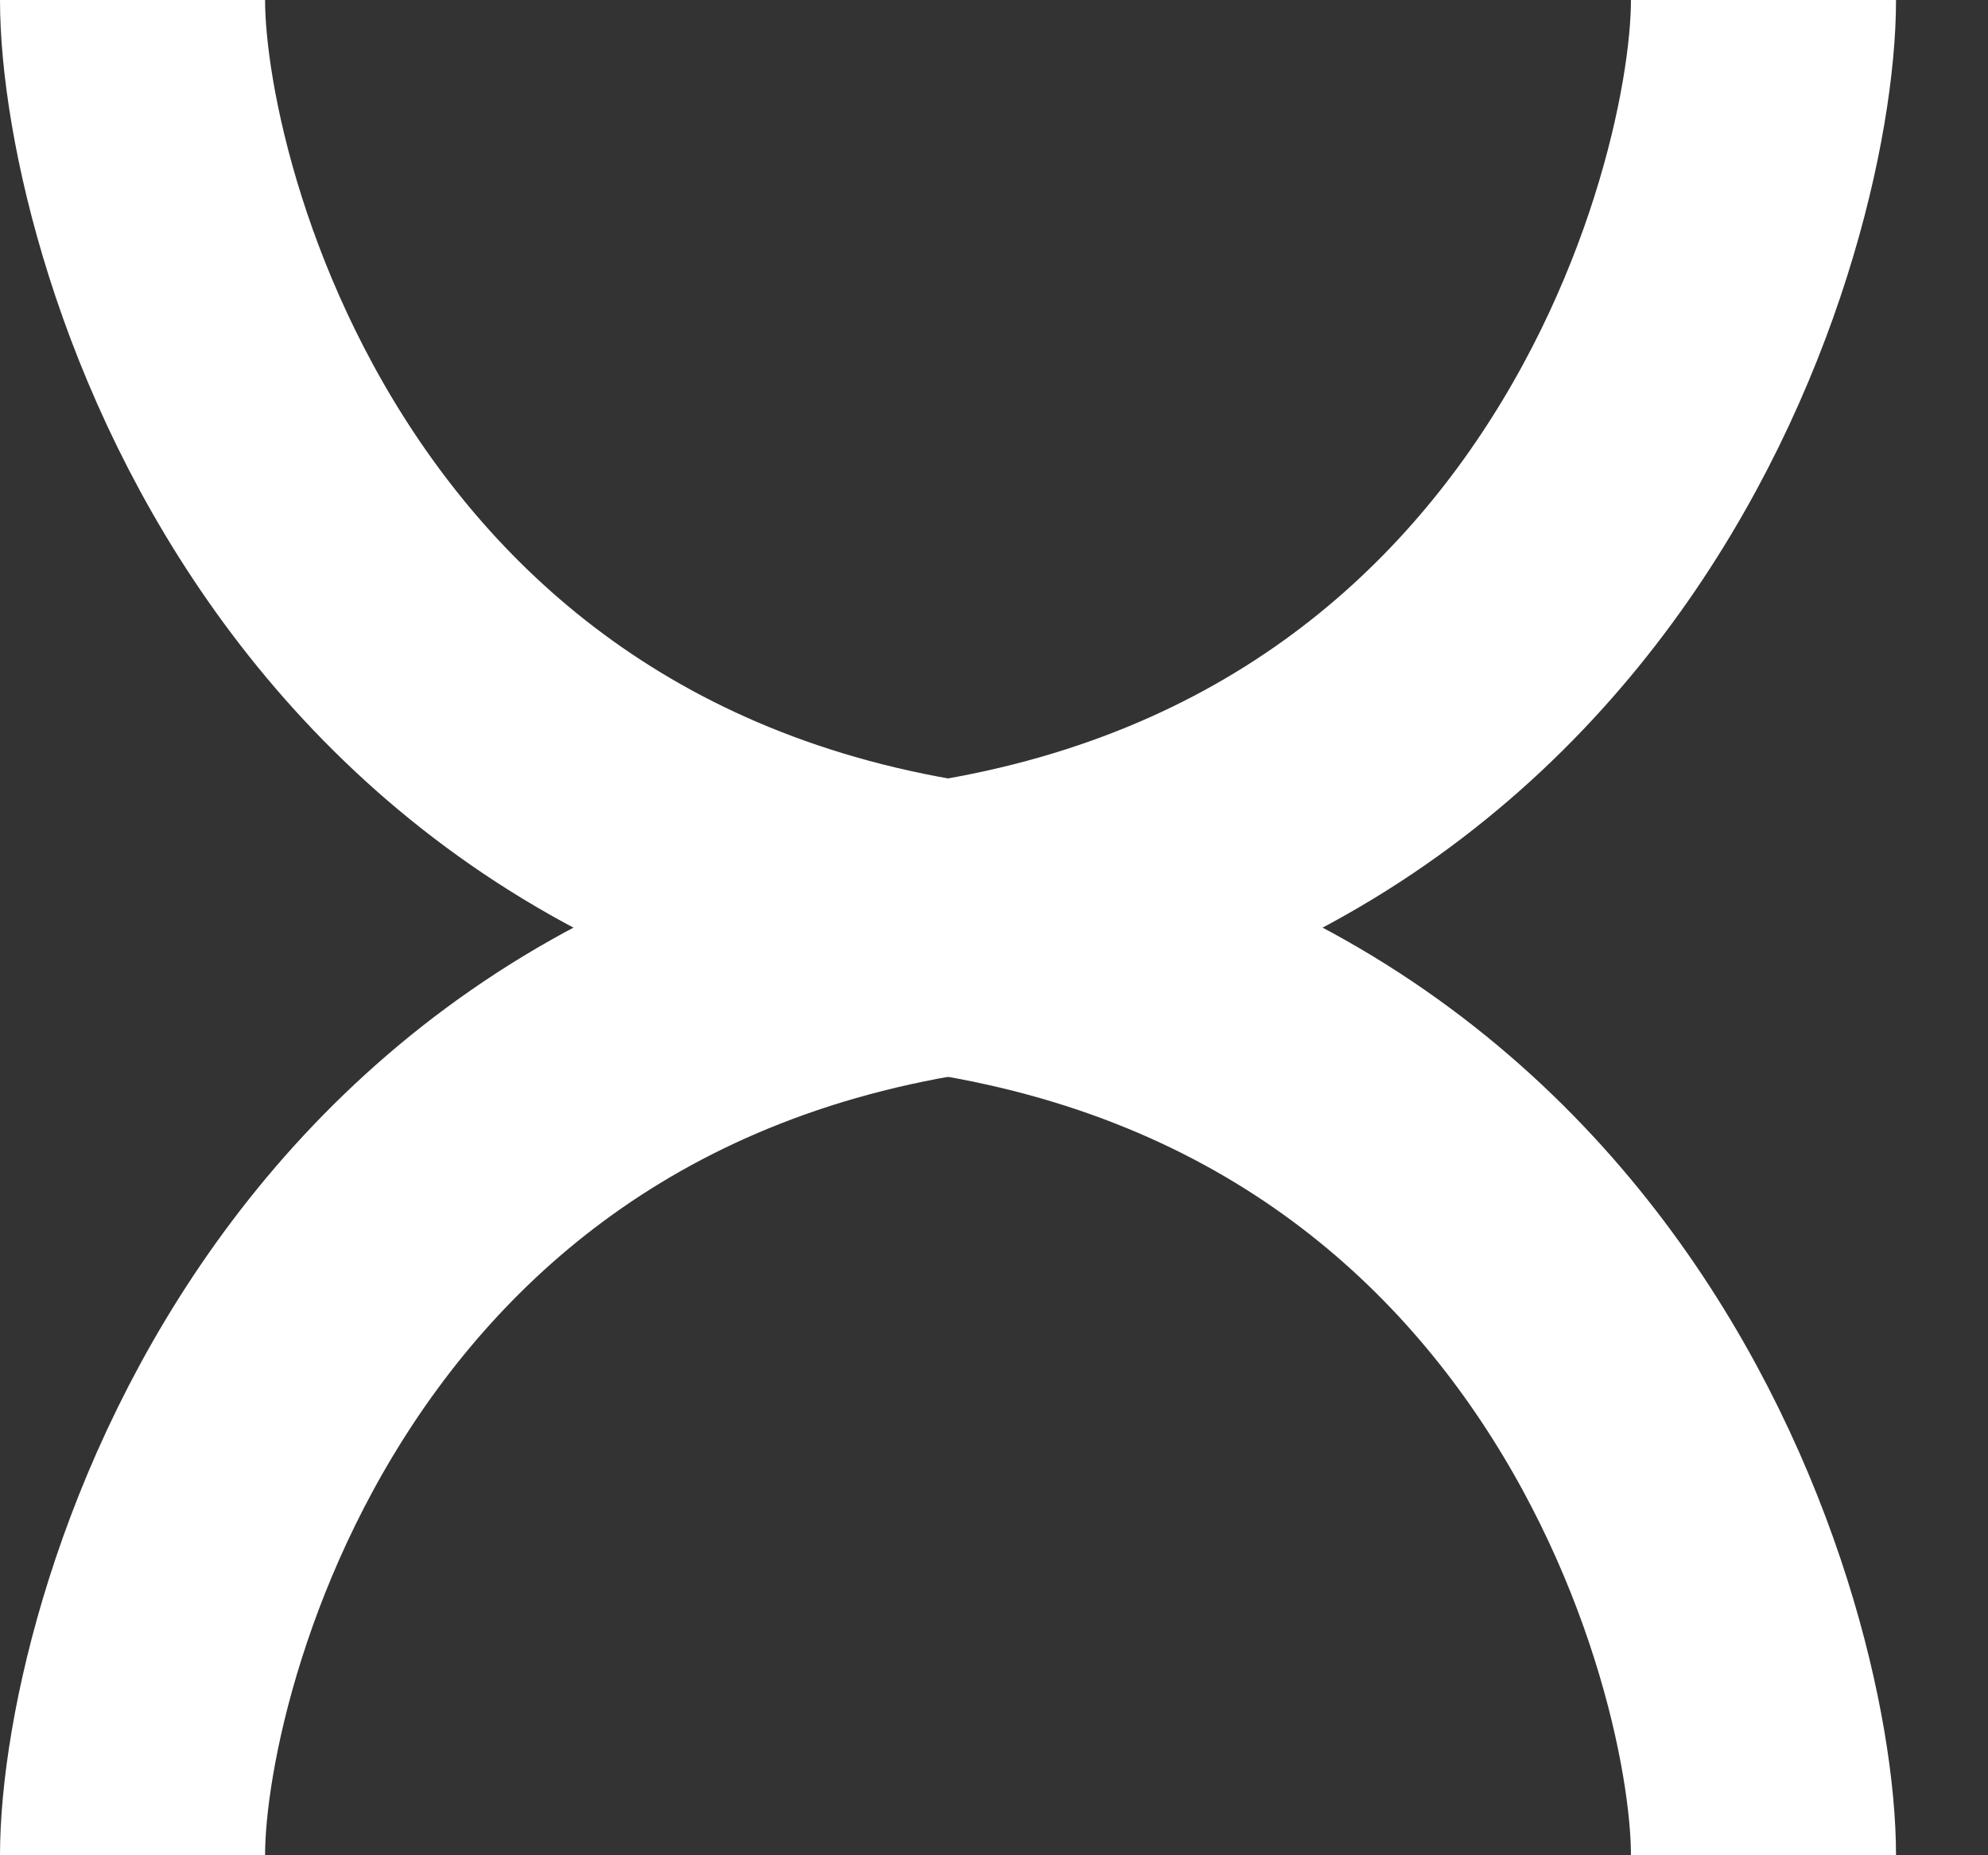 <svg width="15" height="14" viewBox="0 0 15 14" fill="none" xmlns="http://www.w3.org/2000/svg">
<rect x="0" y="0" width="15" height="14" fill="#333333" stroke="none"/>
<path d="M13.306 0C13.306 1.636 11.861 7 5.667 7C11.861 7 13.306 12.364 13.306 14" stroke="white" stroke-width="2"/>
<path d="M1 0C1 1.636 2.445 7 8.639 7C2.445 7 1 12.364 1 14" stroke="white" stroke-width="2"/>
</svg>
